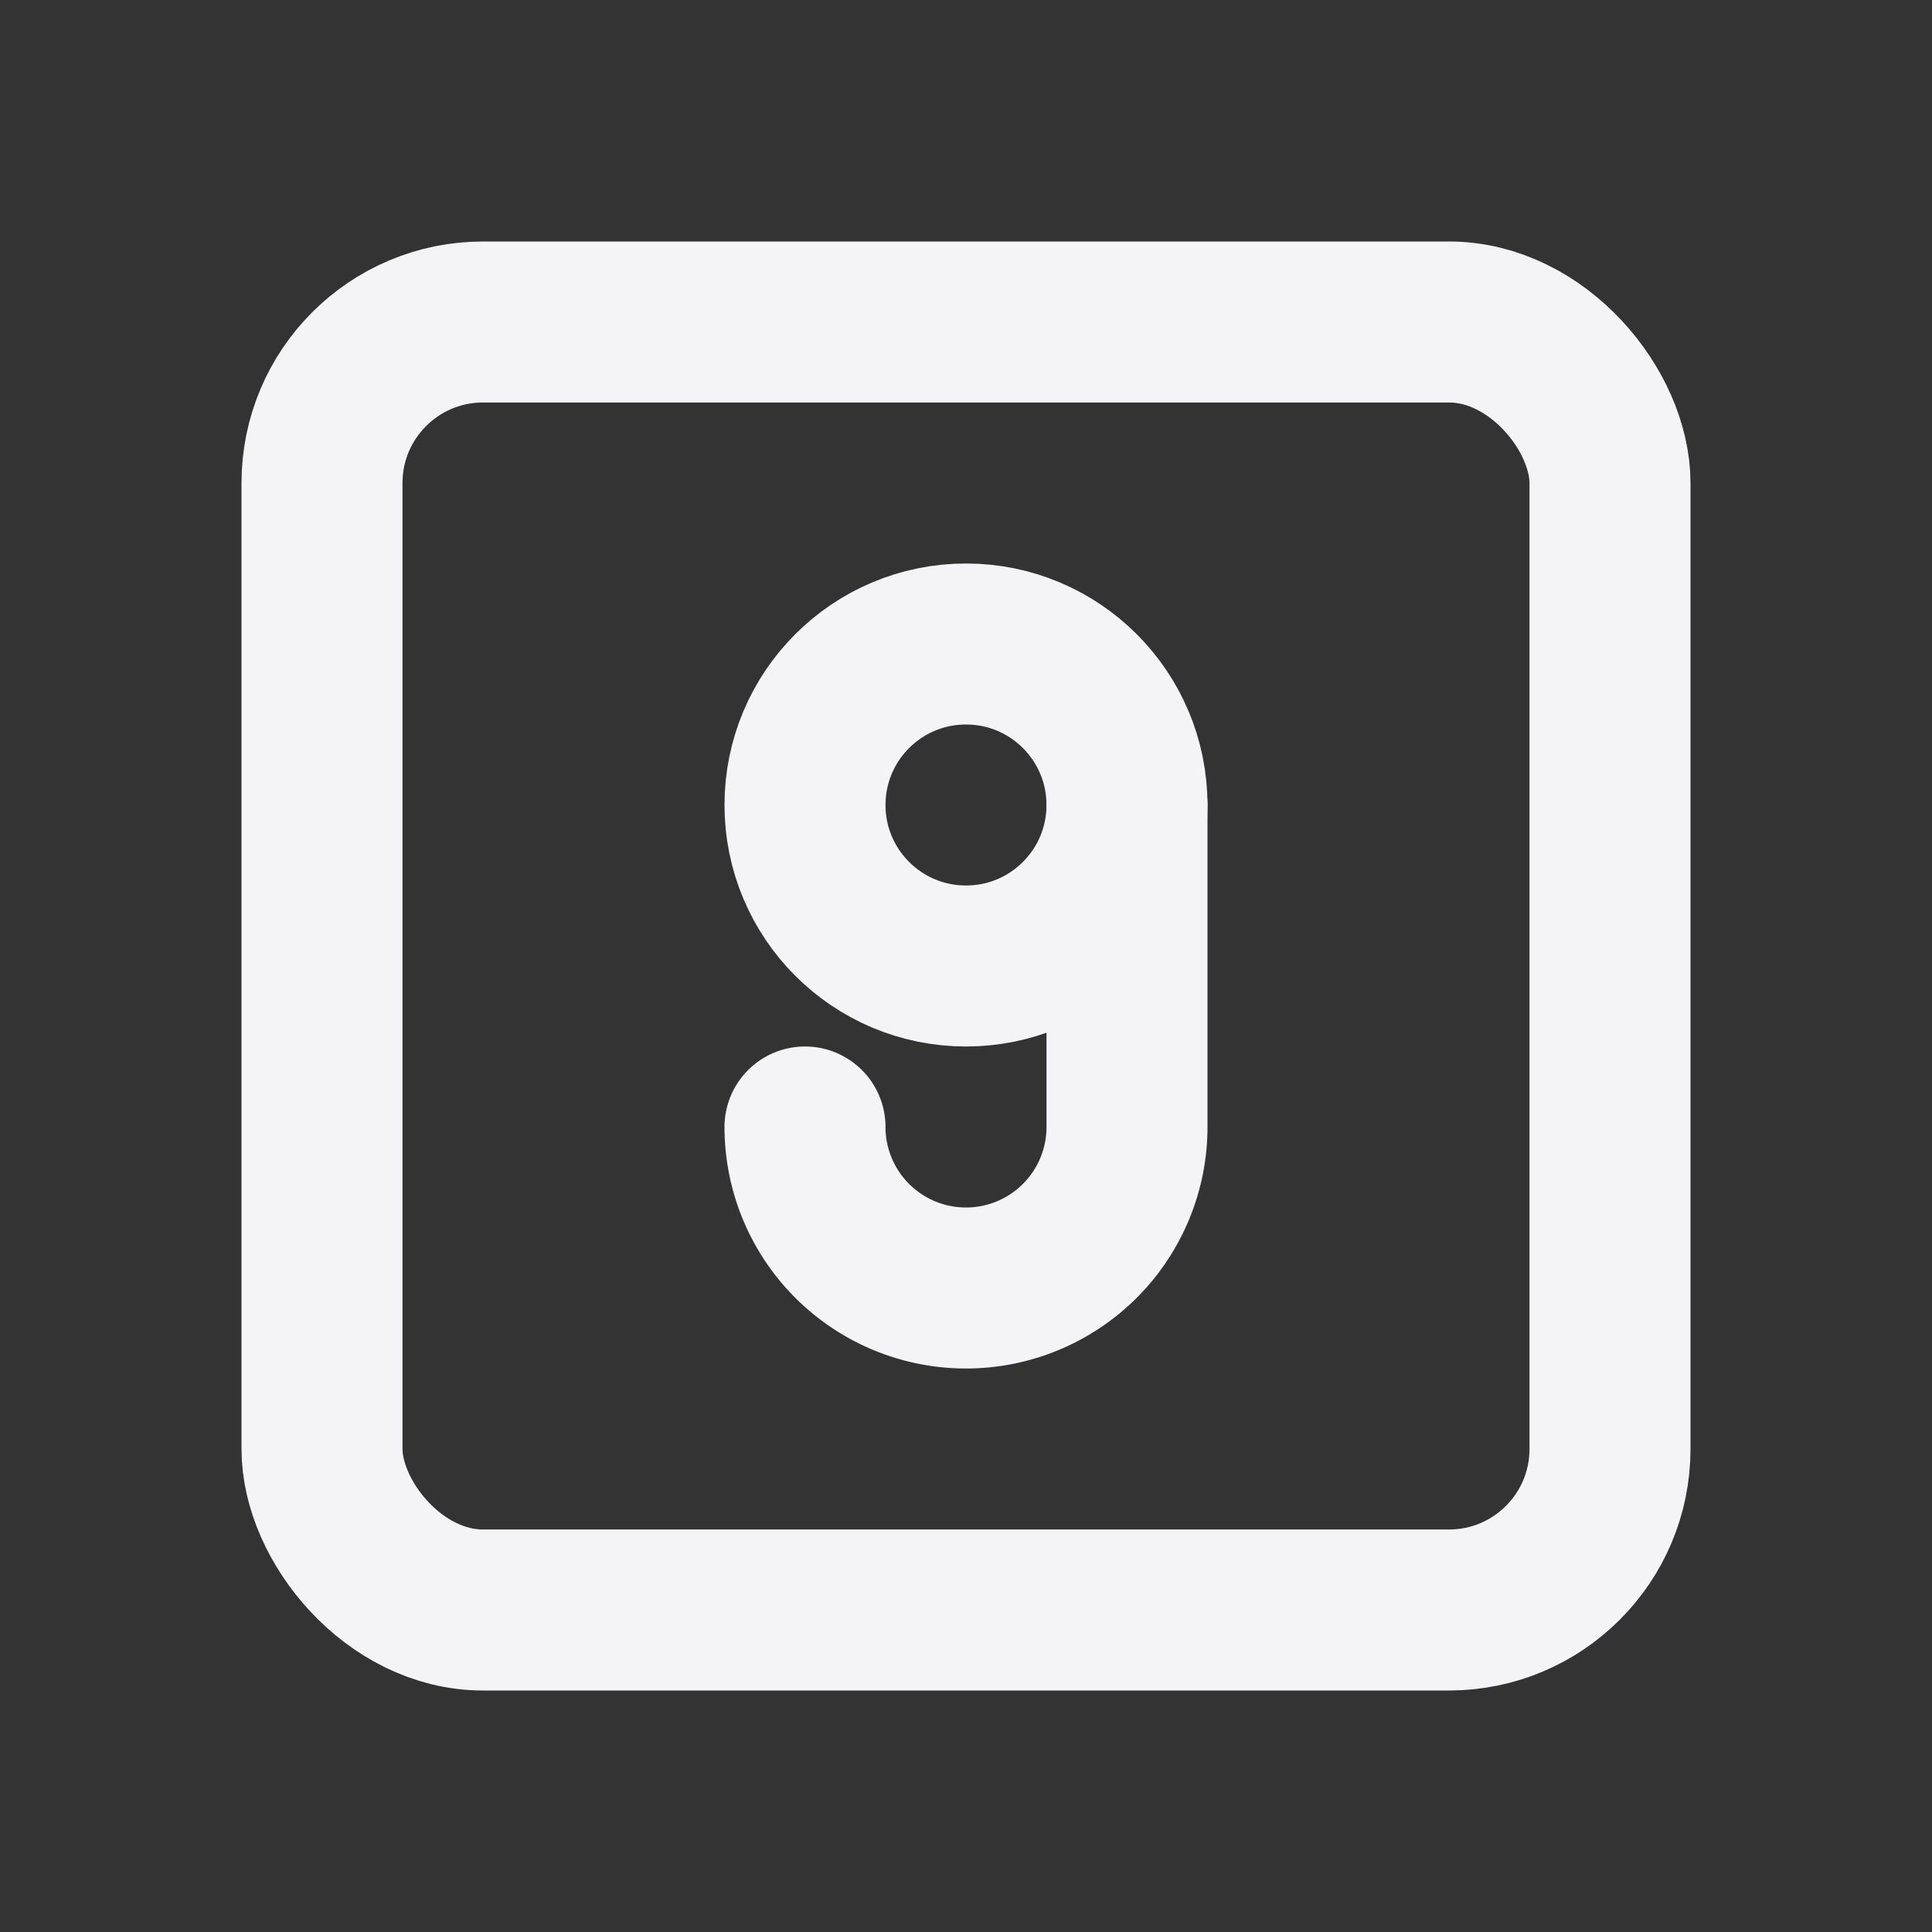 <svg fill="none" height="24" stroke="#f4f4f7" stroke-linecap="round" stroke-linejoin="round" stroke-width="2" width="24" xmlns="http://www.w3.org/2000/svg">
    <rect width="100%" height="100%" fill="#333333" stroke="none"/>
    <path d="M0 0h24v24H0z" stroke="none"/>
    <circle cx="12" cy="10" r="2"/>
    <path d="M10 14a2 2 0 1 0 4 0v-4"/>
    <rect height="16" rx="2" width="16" x="4" y="4"/>
</svg>
